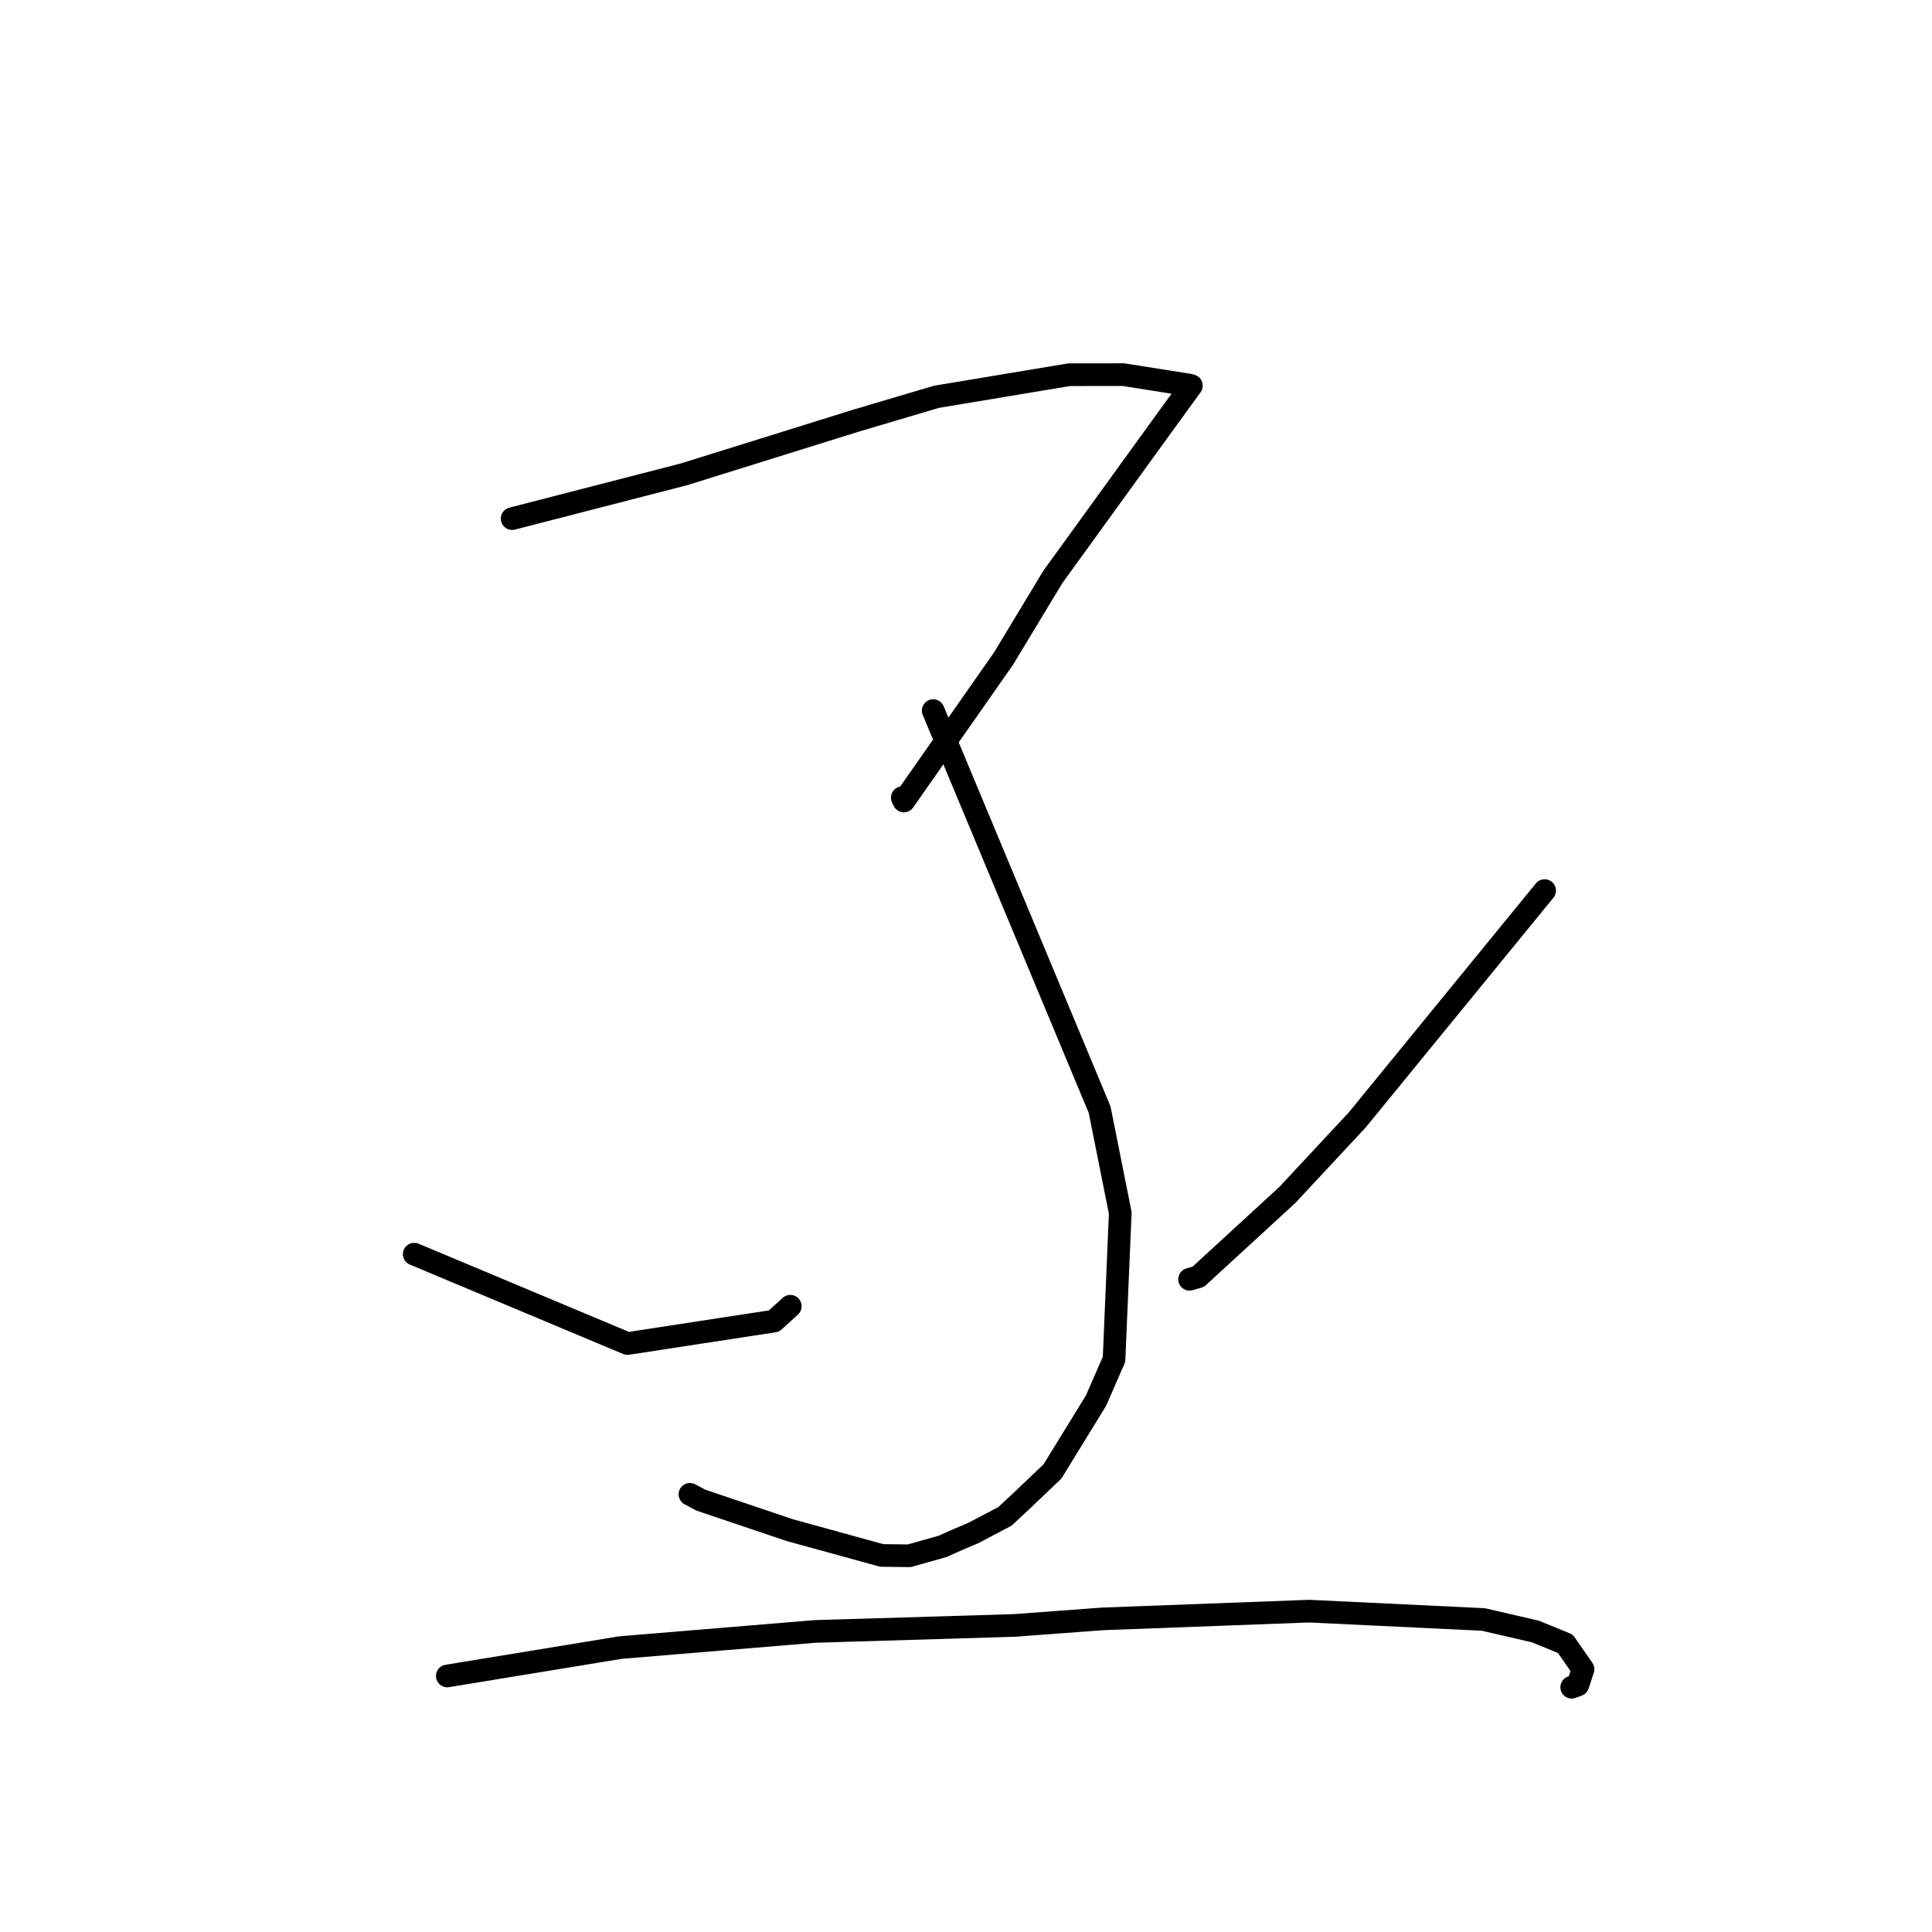 <?xml version="1.0" standalone="no"?>
    <svg width="256" height="256" xmlns="http://www.w3.org/2000/svg" version="1.1">
    <polyline stroke="black" stroke-width="3" stroke-linecap="round" fill="transparent" stroke-linejoin="round" points="67.861 68.72 79.224 65.791 90.586 62.862 113.473 55.725 124.081 52.58 141.663 49.651 148.876 49.643 157.569 51.023 157.817 51.09 157.863 51.103 157.868 51.104 156.749 52.642 153.421 57.224 139.503 76.454 132.973 87.266 119.77 106.137 119.557 105.695 " />
        <polyline stroke="black" stroke-width="3" stroke-linecap="round" fill="transparent" stroke-linejoin="round" points="123.655 94.159 134.681 120.598 145.706 147.037 148.44 160.713 147.617 180.114 145.233 185.579 139.457 194.977 135.392 198.843 133.154 200.933 128.932 203.15 126.945 203.99 124.887 204.907 120.486 206.148 116.83 206.104 104.645 202.751 92.852 198.771 91.421 198.006 " />
        <polyline stroke="black" stroke-width="3" stroke-linecap="round" fill="transparent" stroke-linejoin="round" points="54.887 166.181 69.015 172.103 83.143 178.026 102.559 175.05 104.718 173.083 " />
        <polyline stroke="black" stroke-width="3" stroke-linecap="round" fill="transparent" stroke-linejoin="round" points="204.672 118.007 192.265 133.192 179.858 148.376 170.583 158.334 158.775 169.182 157.621 169.513 " />
        <polyline stroke="black" stroke-width="3" stroke-linecap="round" fill="transparent" stroke-linejoin="round" points="59.268 222.074 70.732 220.195 82.197 218.315 107.974 216.174 134.425 215.379 146.076 214.512 173.468 213.485 196.555 214.589 203.436 216.18 207.413 217.805 209.76 221.179 209.078 223.263 208.259 223.57 " />
        </svg>